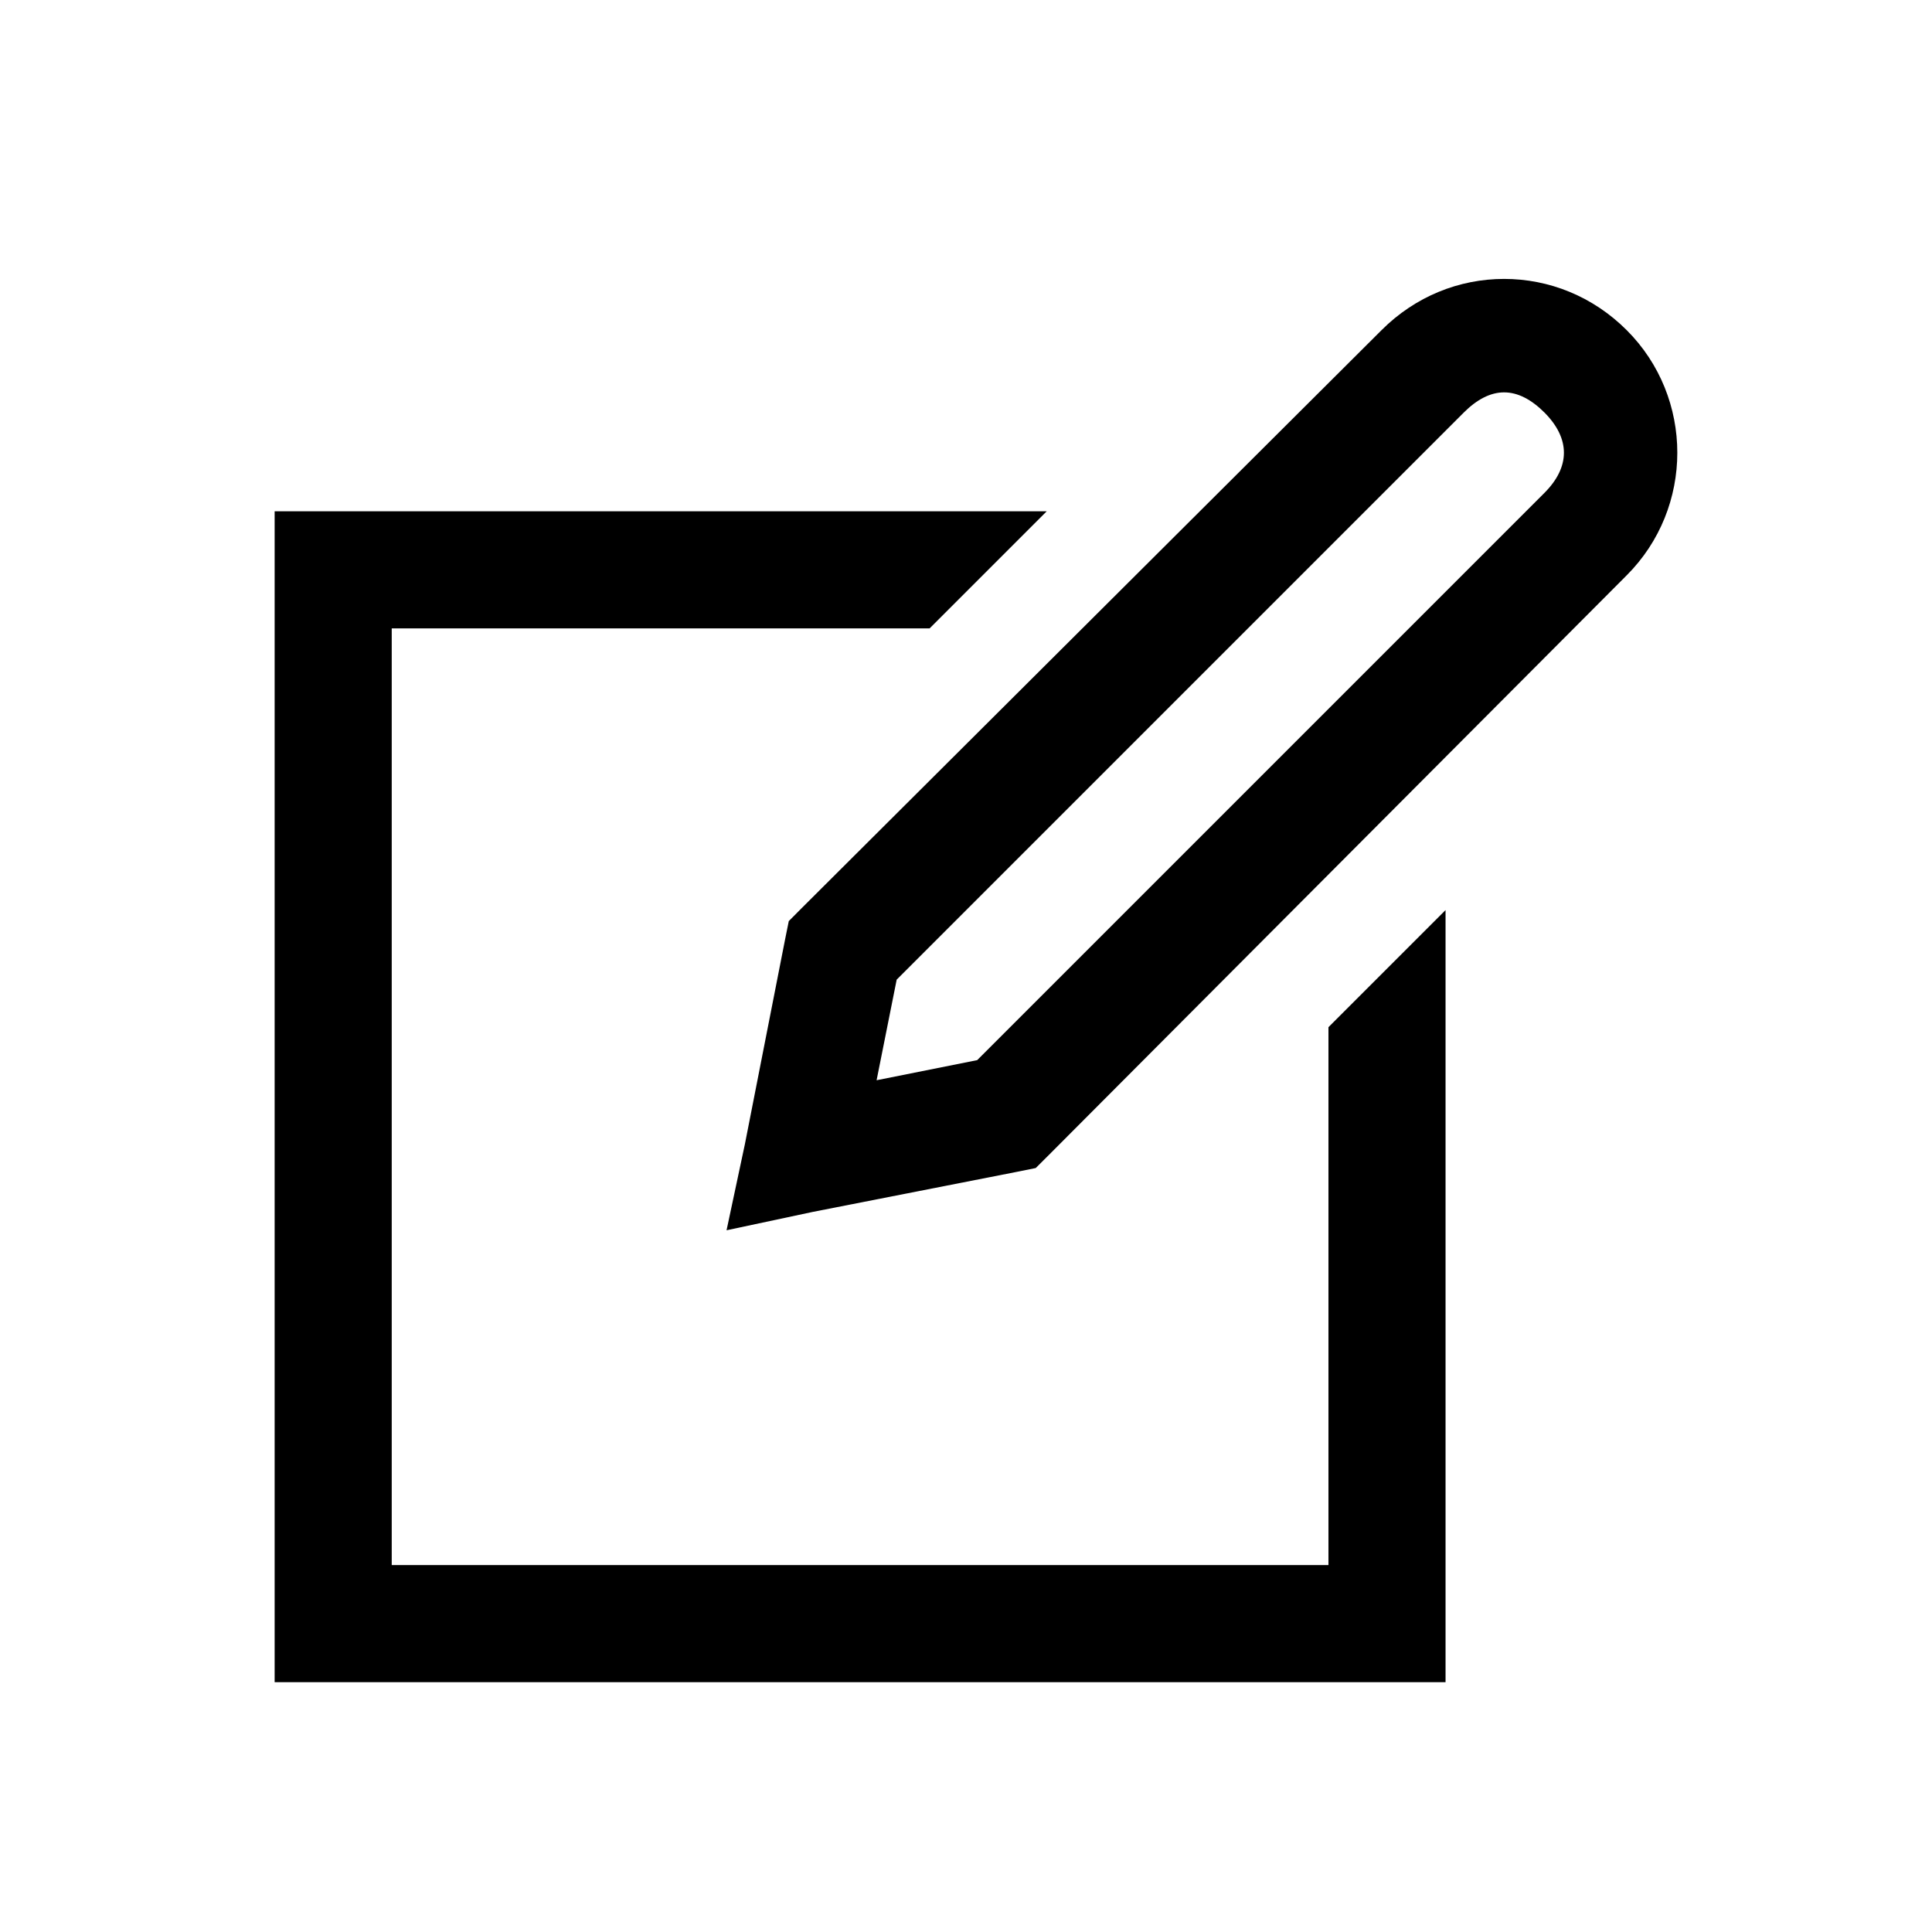 <svg width="33" height="33" viewBox="0 0 33 33" fill="none" xmlns="http://www.w3.org/2000/svg">
<g id="edit">
<path id="Vector" d="M25.691 4.764C24.926 4.764 24.176 5.061 23.598 5.639L13.691 15.514L13.473 15.733L13.41 16.045L12.723 19.545L12.41 21.014L13.879 20.701L17.379 20.014L17.691 19.951L17.91 19.733L27.785 9.827C28.938 8.674 28.938 6.791 27.785 5.639C27.207 5.061 26.457 4.764 25.691 4.764ZM25.691 6.702C25.926 6.702 26.156 6.823 26.379 7.045C26.824 7.491 26.824 7.975 26.379 8.42L16.691 18.108L14.973 18.451L15.316 16.733L25.004 7.045C25.227 6.823 25.457 6.702 25.691 6.702ZM4.691 8.733V28.733H24.691V15.545L22.691 17.545V26.733H6.691V10.733H15.879L17.879 8.733H4.691Z" fill="black"/>
</g>
</svg>
